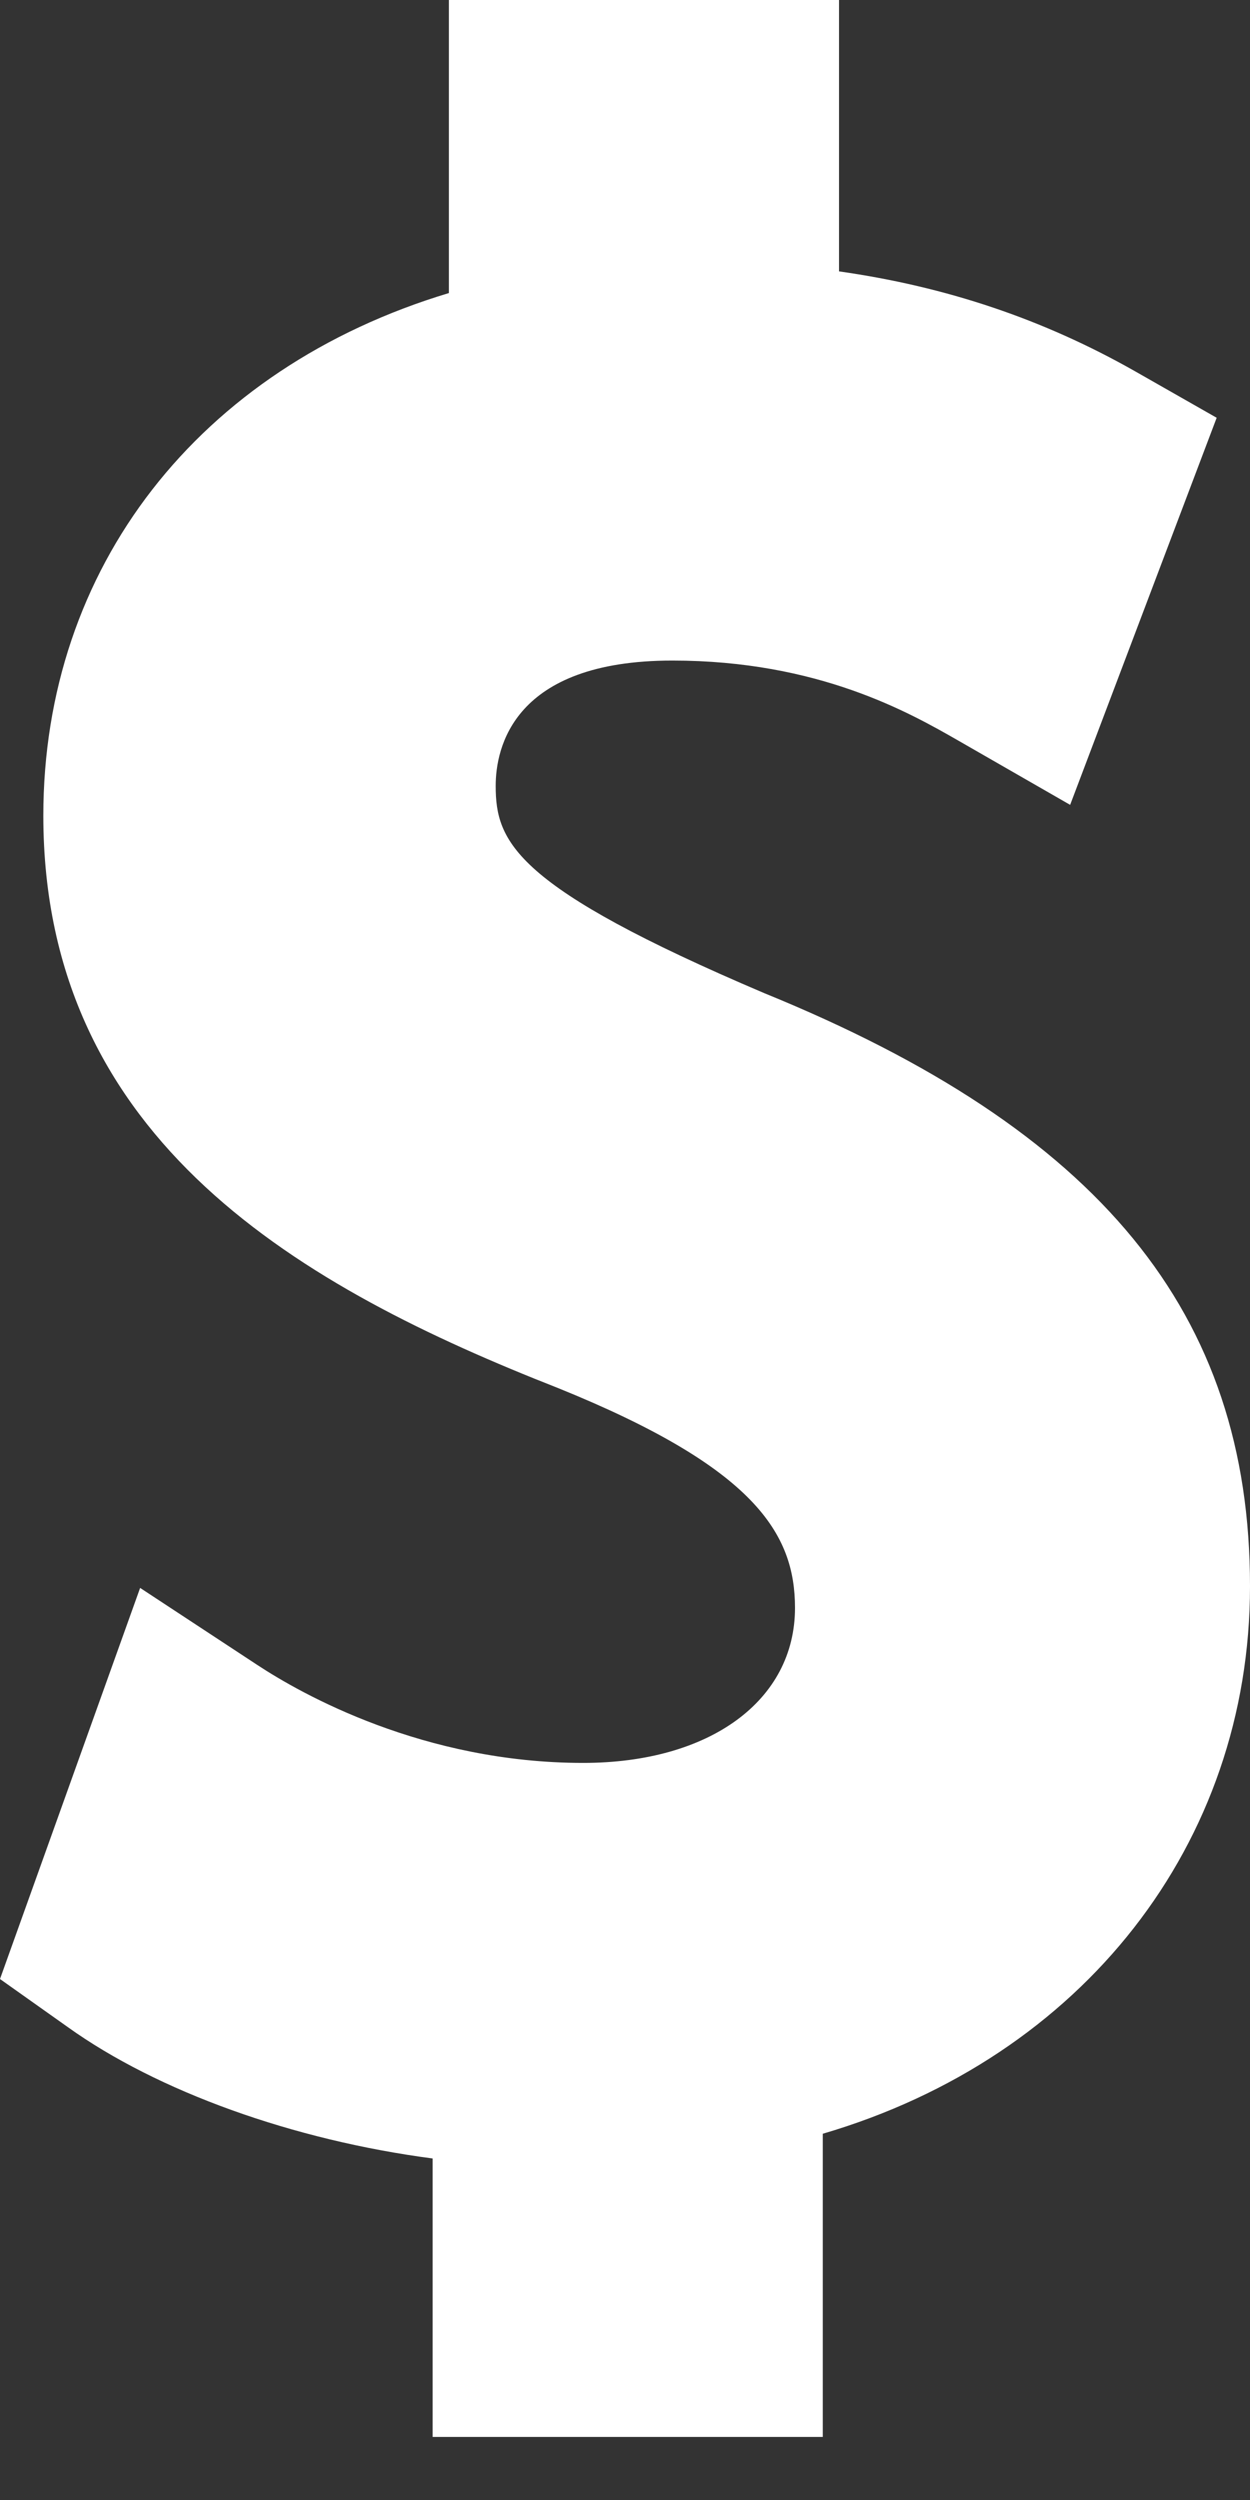 <svg width="9" height="18" viewBox="0 0 9 18" fill="none" xmlns="http://www.w3.org/2000/svg">
<rect x="0" y="0" width="9" height="18" fill="#333333" stroke="none"/>
<path d="M5.501 7.15C3.704 6.385 3.569 6.063 3.569 5.658C3.569 5.387 3.693 4.756 4.841 4.756C5.891 4.756 6.547 5.13 6.901 5.333L7.705 5.795L8.76 3.008L8.172 2.673C7.513 2.299 6.815 2.064 6.041 1.954V0H3.232V2.11C1.429 2.653 0.312 4.088 0.312 5.873C0.312 8.223 2.186 9.275 4.018 9.994C5.434 10.567 5.724 11.041 5.724 11.577C5.724 12.244 5.111 12.693 4.199 12.693C3.049 12.693 2.173 12.199 1.85 11.986L1.009 11.433L0 14.249L0.488 14.595C1.134 15.058 2.11 15.409 3.115 15.541V17.546H5.924V15.363C7.796 14.813 9 13.274 9 11.421C9 9.454 7.921 8.136 5.501 7.15Z" fill="white"/>
</svg>
